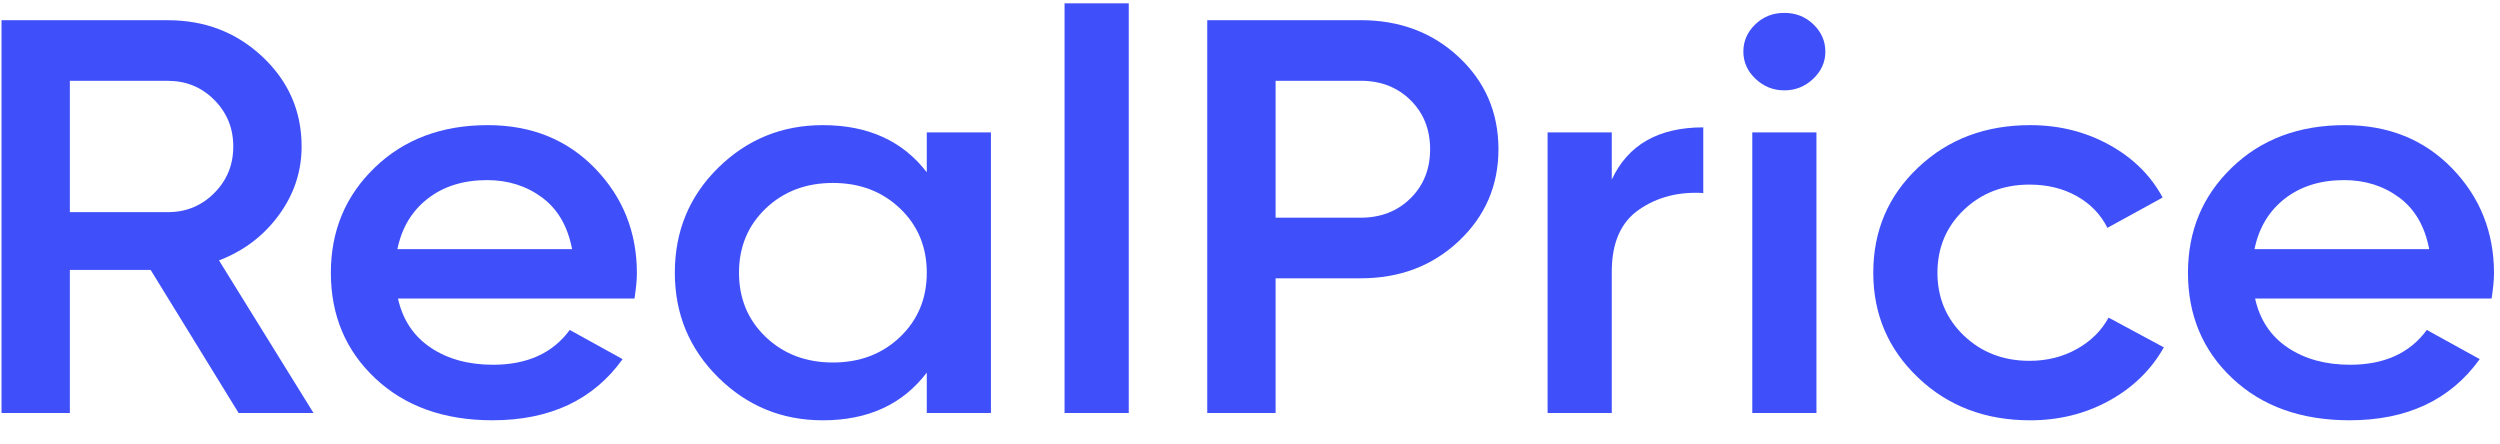 <svg width="90" height="16" viewBox="0 0 90 16" fill="none" xmlns="http://www.w3.org/2000/svg">
    <path d="M2.515 2.91V7.637H6.044C6.701 7.637 7.257 7.408 7.713 6.95C8.17 6.492 8.398 5.933 8.398 5.273C8.398 4.614 8.17 4.054 7.713 3.596C7.257 3.138 6.701 2.91 6.044 2.91H2.515ZM8.591 14.869L5.424 9.718H2.515V14.869H0.055V0.728H6.044C7.385 0.728 8.523 1.169 9.457 2.051C10.391 2.933 10.858 4.007 10.858 5.273C10.858 6.175 10.584 7 10.035 7.748C9.486 8.495 8.768 9.037 7.884 9.374L11.287 14.869H8.591Z" fill="#3F50FB"/>
    <path d="M14.307 8.969H20.595C20.439 8.148 20.079 7.528 19.516 7.111C18.953 6.694 18.292 6.484 17.537 6.484C16.681 6.484 15.968 6.707 15.398 7.151C14.826 7.596 14.463 8.202 14.307 8.969ZM14.327 10.747C14.499 11.515 14.891 12.104 15.504 12.515C16.117 12.926 16.866 13.131 17.751 13.131C18.977 13.131 19.898 12.714 20.511 11.878L22.414 12.929C21.36 14.397 19.797 15.13 17.73 15.13C15.99 15.13 14.585 14.629 13.515 13.626C12.445 12.623 11.911 11.353 11.911 9.818C11.911 8.31 12.438 7.047 13.493 6.031C14.549 5.013 15.904 4.505 17.559 4.505C19.128 4.505 20.415 5.024 21.42 6.06C22.425 7.098 22.928 8.357 22.928 9.838C22.928 10.067 22.899 10.37 22.842 10.747H14.327Z" fill="#3F50FB"/>
    <path d="M27.566 12.131C28.209 12.744 29.014 13.05 29.984 13.05C30.953 13.05 31.759 12.744 32.402 12.131C33.043 11.518 33.364 10.747 33.364 9.818C33.364 8.888 33.043 8.118 32.402 7.505C31.759 6.892 30.953 6.586 29.984 6.586C29.014 6.586 28.209 6.892 27.566 7.505C26.925 8.118 26.604 8.888 26.604 9.818C26.604 10.747 26.925 11.518 27.566 12.131ZM33.364 4.767H35.674V14.868H33.364V13.414C32.494 14.559 31.246 15.131 29.62 15.131C28.152 15.131 26.896 14.616 25.855 13.586C24.814 12.556 24.294 11.299 24.294 9.818C24.294 8.323 24.814 7.064 25.855 6.04C26.896 5.017 28.152 4.505 29.62 4.505C31.246 4.505 32.494 5.071 33.364 6.202V4.767Z" fill="#3F50FB"/>
    <path d="M40.635 0.12H38.324V14.868H40.635V0.12Z" fill="#3F50FB"/>
    <path d="M48.981 7.837C49.709 7.837 50.308 7.604 50.778 7.139C51.249 6.675 51.484 6.087 51.484 5.372C51.484 4.659 51.249 4.07 50.778 3.605C50.308 3.14 49.709 2.908 48.981 2.908H45.922V7.837H48.981ZM48.981 0.726C50.393 0.726 51.573 1.17 52.521 2.059C53.47 2.948 53.944 4.053 53.944 5.372C53.944 6.678 53.47 7.779 52.521 8.675C51.573 9.571 50.393 10.019 48.981 10.019H45.922V14.867H43.461V0.726H48.981Z" fill="#3F50FB"/>
    <path d="M58.024 6.464C58.608 5.211 59.705 4.585 61.318 4.585V6.949C60.433 6.895 59.663 7.093 59.007 7.545C58.352 7.996 58.024 8.74 58.024 9.777V14.867H55.713V4.767H58.024V6.464Z" fill="#3F50FB"/>
    <path d="M63.082 4.767H65.392V14.868H63.082V4.767ZM65.274 2.838C64.982 3.114 64.636 3.253 64.236 3.253C63.837 3.253 63.491 3.114 63.2 2.838C62.907 2.562 62.761 2.235 62.761 1.858C62.761 1.482 62.903 1.155 63.188 0.879C63.474 0.602 63.822 0.464 64.236 0.464C64.65 0.464 64.999 0.602 65.285 0.879C65.57 1.155 65.713 1.482 65.713 1.858C65.713 2.235 65.566 2.562 65.274 2.838Z" fill="#3F50FB"/>
    <path d="M73.086 15.131C71.473 15.131 70.128 14.62 69.053 13.596C67.976 12.572 67.438 11.313 67.438 9.818C67.438 8.31 67.976 7.047 69.053 6.031C70.128 5.013 71.473 4.505 73.086 4.505C74.126 4.505 75.075 4.741 75.93 5.212C76.787 5.683 77.428 6.317 77.855 7.111L75.867 8.202C75.623 7.717 75.257 7.337 74.765 7.061C74.272 6.784 73.706 6.646 73.064 6.646C72.123 6.646 71.334 6.949 70.699 7.555C70.066 8.162 69.748 8.916 69.748 9.818C69.748 10.72 70.066 11.475 70.699 12.081C71.334 12.687 72.123 12.99 73.064 12.99C73.691 12.99 74.258 12.848 74.765 12.566C75.27 12.283 75.653 11.906 75.909 11.434L77.899 12.505C77.442 13.313 76.787 13.953 75.93 14.424C75.075 14.895 74.126 15.131 73.086 15.131Z" fill="#3F50FB"/>
    <path d="M81.162 8.969H87.451C87.295 8.148 86.935 7.528 86.372 7.111C85.808 6.694 85.148 6.484 84.392 6.484C83.537 6.484 82.823 6.707 82.253 7.151C81.682 7.596 81.319 8.202 81.162 8.969ZM81.183 10.747C81.354 11.515 81.746 12.104 82.36 12.515C82.973 12.926 83.722 13.131 84.606 13.131C85.833 13.131 86.753 12.714 87.366 11.878L89.27 12.929C88.215 14.397 86.652 15.13 84.585 15.13C82.846 15.13 81.441 14.629 80.371 13.626C79.301 12.623 78.767 11.353 78.767 9.818C78.767 8.31 79.294 7.047 80.349 6.031C81.404 5.013 82.759 4.505 84.415 4.505C85.984 4.505 87.27 5.024 88.276 6.06C89.281 7.098 89.784 8.357 89.784 9.838C89.784 10.067 89.755 10.37 89.698 10.747H81.183Z" fill="#3F50FB"/>
</svg>
